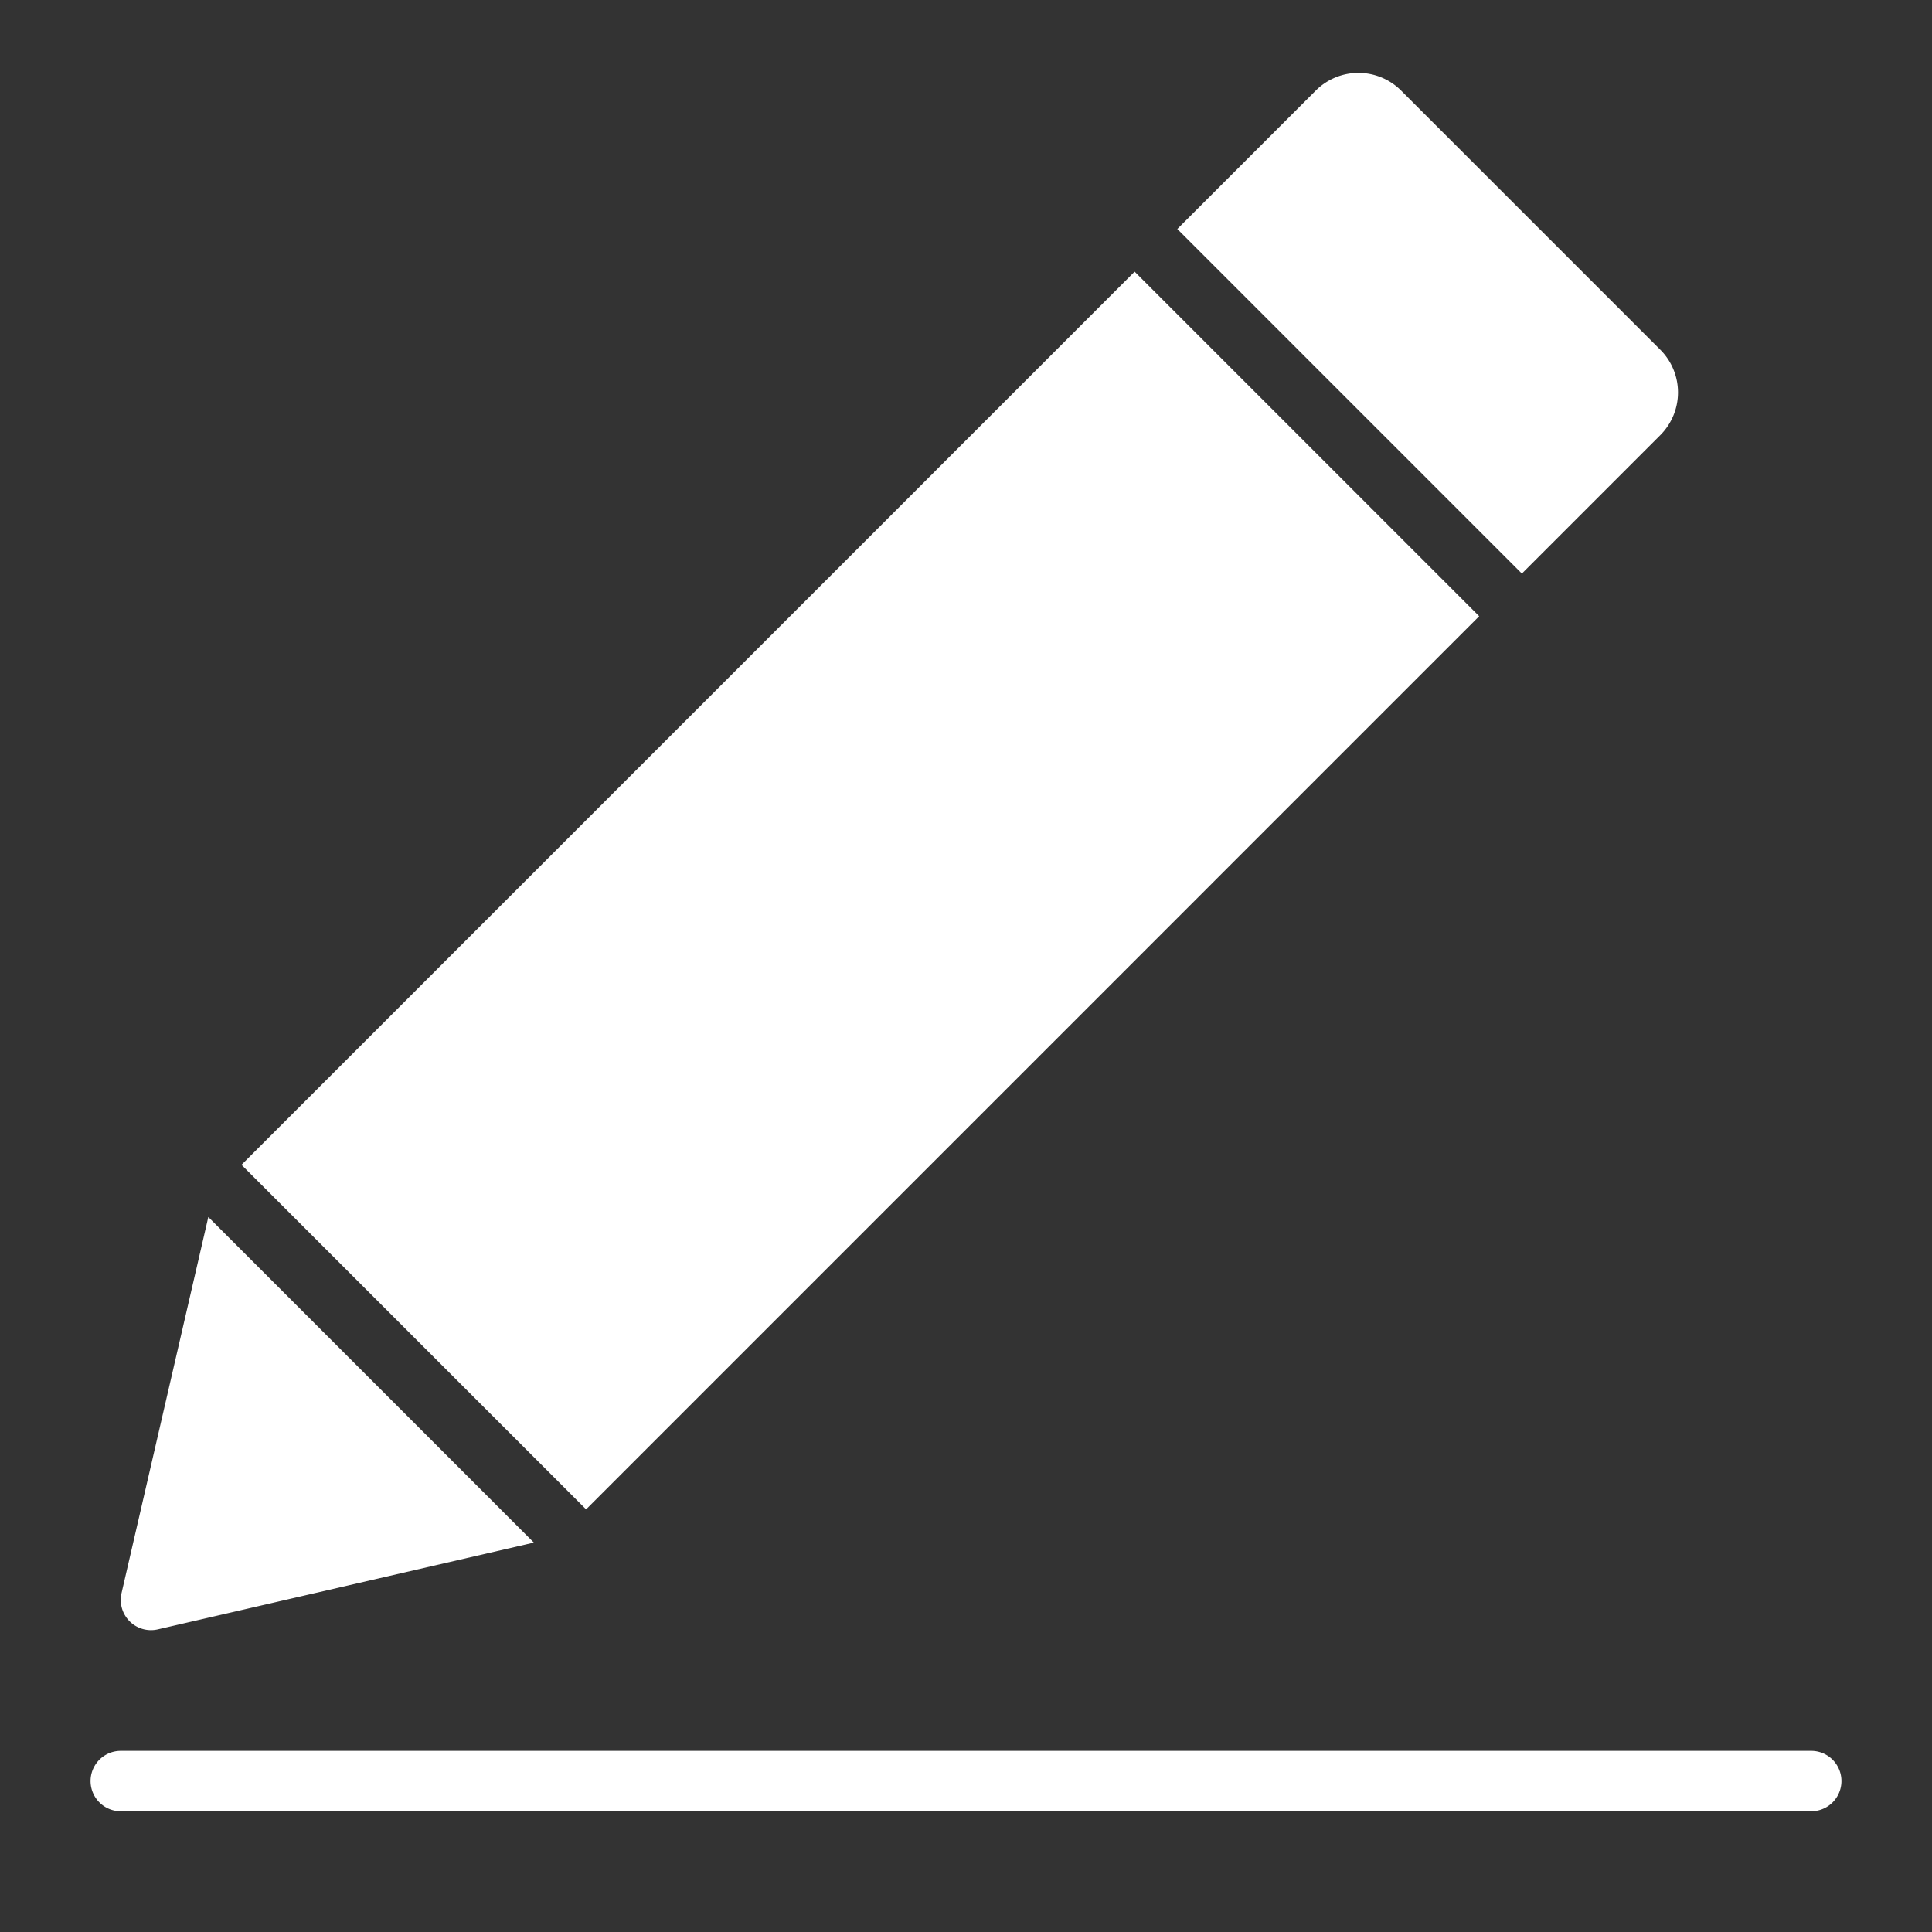 <svg xmlns="http://www.w3.org/2000/svg" viewBox="0 0 64 64" width="64" height="64"><rect x="0" y="0" width="64" height="64" fill="#333333" stroke="none"/><g class="nc-icon-wrapper" fill="#fff"><path data-color="color-2" d="M60 58H4a1 1 0 1 0 0 2h56a1 1 0 1 0 0-2z"/><path d="M8 38.586L37.586 8.999 49 20.413 19.415 50z"/><path data-color="color-2" d="M6.901 40.315l-2.875 12.46a1.001 1.001 0 0 0 1.199 1.2l12.46-2.875L6.901 40.315zM55 11.586L46.414 3a2 2 0 0 0-2.828 0L39 7.586 50.414 19 55 14.414a2 2 0 0 0 0-2.828z"/></g></svg>